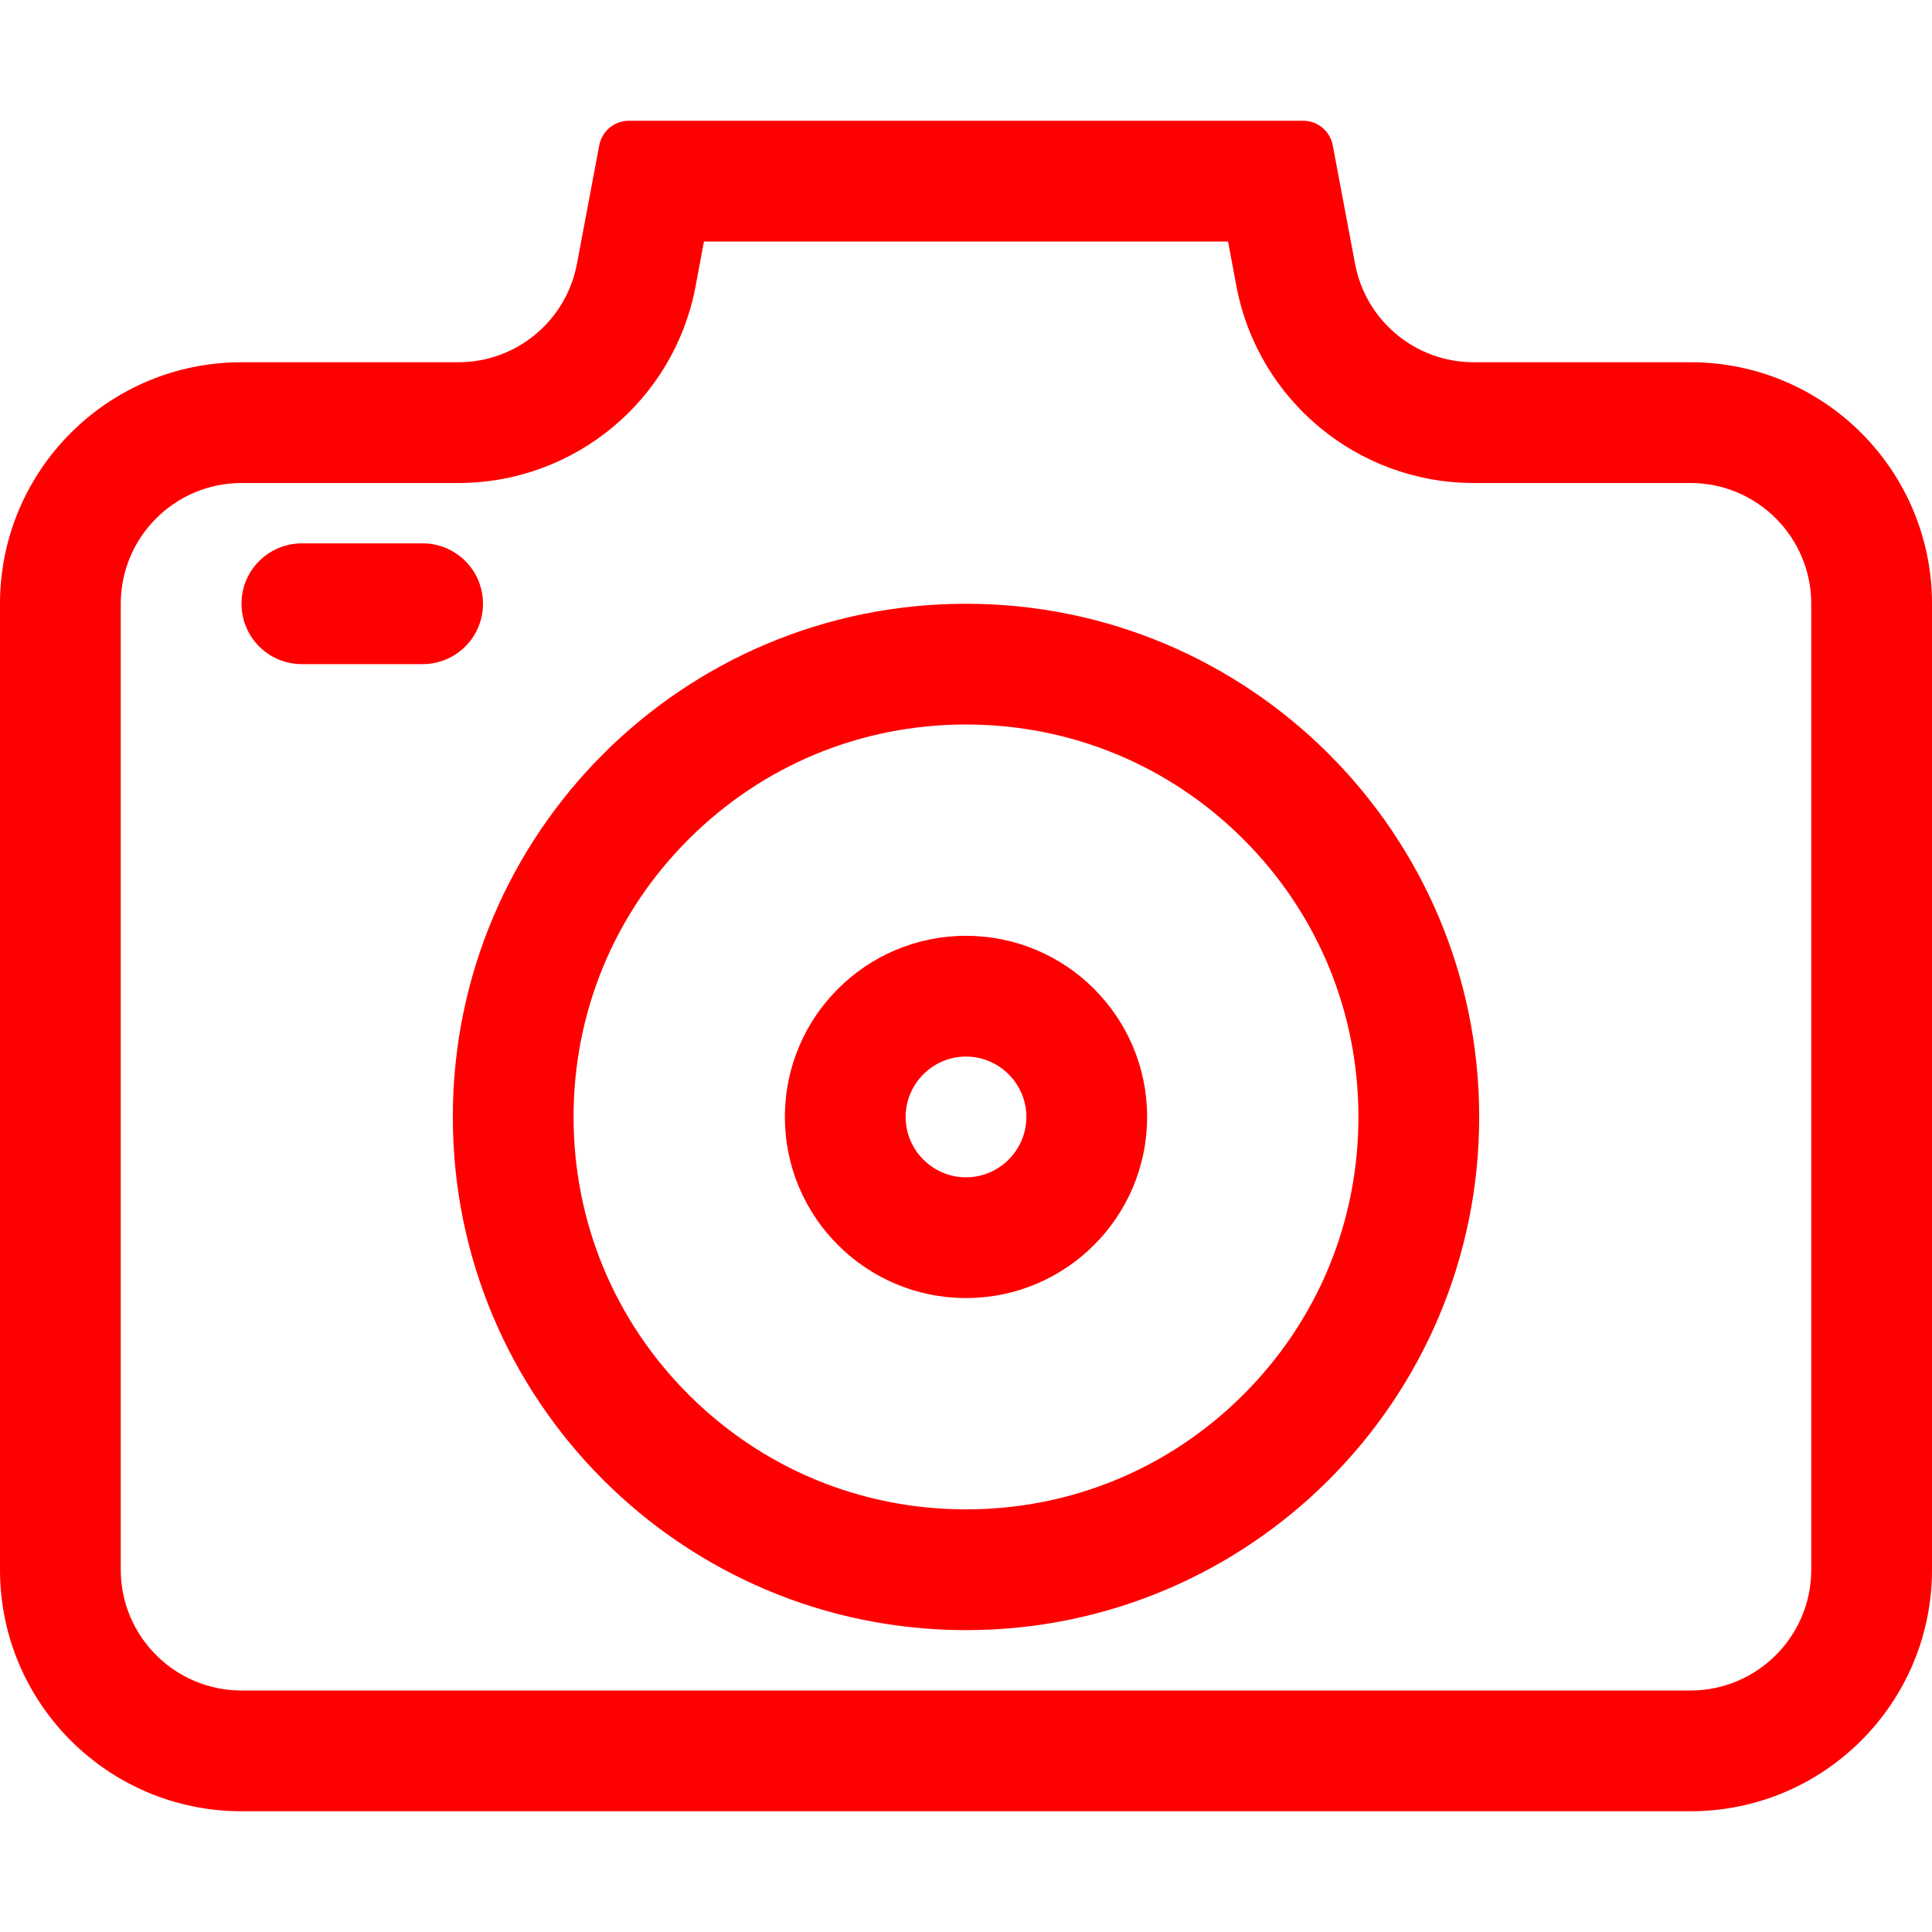 <?xml version="1.0" standalone="no"?><!DOCTYPE svg PUBLIC "-//W3C//DTD SVG 1.1//EN" "http://www.w3.org/Graphics/SVG/1.1/DTD/svg11.dtd"><svg class="icon" width="200px" height="200.00px" viewBox="0 0 1024 1024" version="1.1" xmlns="http://www.w3.org/2000/svg"><path fill="#FF0000" d="M512 384c55.6 0 107.8 21.6 147.1 60.9S720 536.4 720 592s-21.6 107.8-60.9 147.1S567.6 800 512 800s-107.8-21.6-147.1-60.9S304 647.6 304 592s21.6-107.8 60.9-147.1S456.4 384 512 384z m0-64c-150.2 0-272 121.8-272 272s121.8 272 272 272 272-121.8 272-272-121.8-272-272-272z"  /><path fill="#FF0000" d="M650.9 128l4.4 23.6C666.7 212.1 719.6 256 781.1 256H896c35.3 0 64 28.7 64 64v512c0 35.3-28.7 64-64 64H128c-35.3 0-64-28.7-64-64V320c0-35.3 28.7-64 64-64h114.9c61.6 0 114.5-43.9 125.8-104.4l4.4-23.6h277.8z m39.8-64H333.3c-7.7 0-14.3 5.5-15.7 13.1l-11.8 62.7c-5.7 30.3-32.1 52.2-62.9 52.2H128C57.3 192 0 249.3 0 320v512c0 70.7 57.3 128 128 128h768c70.7 0 128-57.3 128-128V320c0-70.7-57.3-128-128-128H781.1c-30.8 0-57.2-21.9-62.9-52.2l-11.8-62.7c-1.4-7.6-8-13.1-15.7-13.1z"  /><path fill="#FF0000" d="M224 352h-64c-17.7 0-32-14.3-32-32s14.3-32 32-32h64c17.7 0 32 14.3 32 32s-14.3 32-32 32zM512 560c17.6 0 32 14.4 32 32s-14.4 32-32 32-32-14.4-32-32 14.4-32 32-32z m0-64c-53 0-96 43-96 96s43 96 96 96 96-43 96-96-43-96-96-96z"  /></svg>